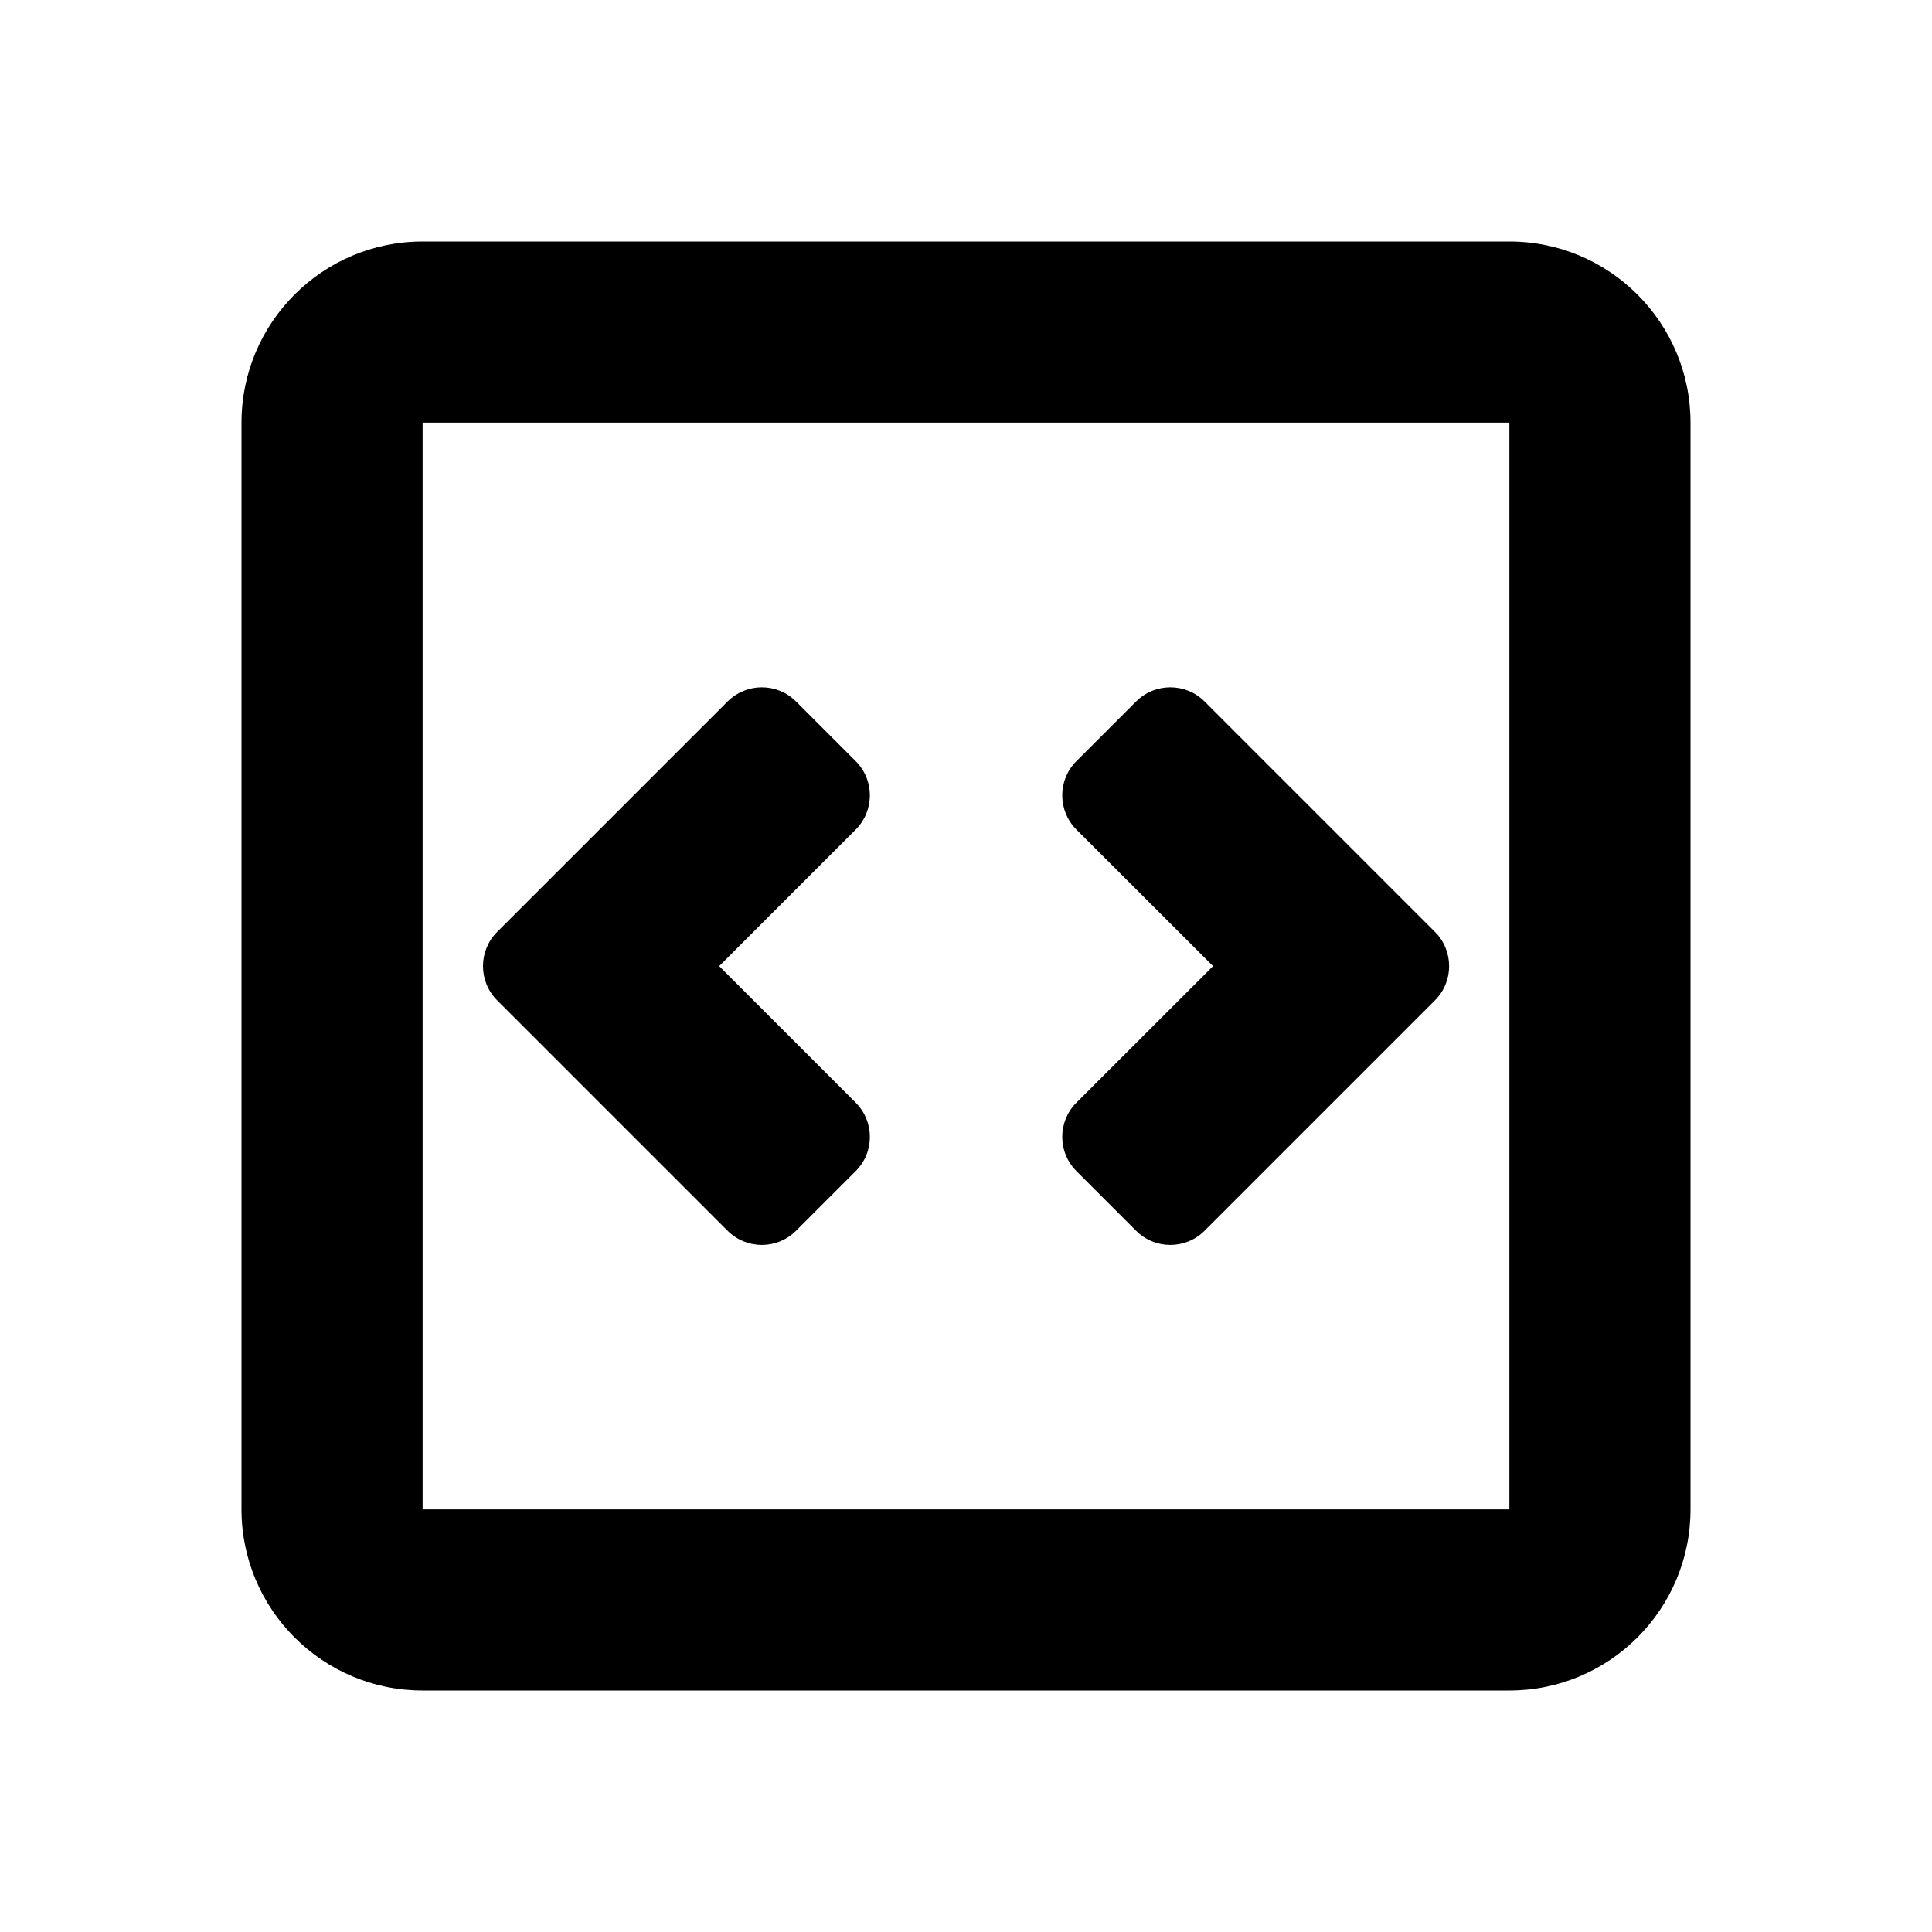 <?xml version="1.0" encoding="utf-8"?>
<!--
  Copyright 2023-2025 Solace Systems. All rights reserved.

  Licensed under the Apache License, Version 2.0 (the "License");
  you may not use this file except in compliance with the License.
  You may obtain a copy of the License at

      http://www.apache.org/licenses/LICENSE-2.0

  Unless required by applicable law or agreed to in writing, software
  distributed under the License is distributed on an "AS IS" BASIS,
  WITHOUT WARRANTIES OR CONDITIONS OF ANY KIND, either express or implied.
  See the License for the specific language governing permissions and
  limitations under the License.
-->
<svg width="16" height="16" viewBox="0 0 16 16" fill="none" xmlns="http://www.w3.org/2000/svg">
<path d="M4.117 7.718C3.961 7.874 3.961 8.128 4.117 8.284L6.026 10.193C6.183 10.349 6.436 10.349 6.592 10.193L7.087 9.698C7.243 9.542 7.243 9.289 7.087 9.132L5.956 8.001L7.087 6.87C7.243 6.713 7.243 6.46 7.087 6.304L6.592 5.809C6.436 5.653 6.183 5.653 6.026 5.809L4.117 7.718Z" fill="black"/>
<path d="M11.884 8.284C12.04 8.128 12.04 7.874 11.884 7.718L9.975 5.809C9.819 5.653 9.565 5.653 9.409 5.809L8.914 6.304C8.758 6.46 8.758 6.713 8.914 6.87L10.046 8.001L8.914 9.132C8.758 9.289 8.758 9.542 8.914 9.698L9.409 10.193C9.565 10.349 9.819 10.349 9.975 10.193L11.884 8.284Z" fill="black"/>
<path fill-rule="evenodd" clip-rule="evenodd" d="M3.5 2C2.672 2 2 2.672 2 3.5V12.5C2 13.328 2.672 14 3.5 14H12.5C13.328 14 14 13.328 14 12.5V3.5C14 2.672 13.328 2 12.5 2H3.5ZM12.5 3.5H3.5V12.5H12.5V3.5Z" fill="black"/>
</svg>